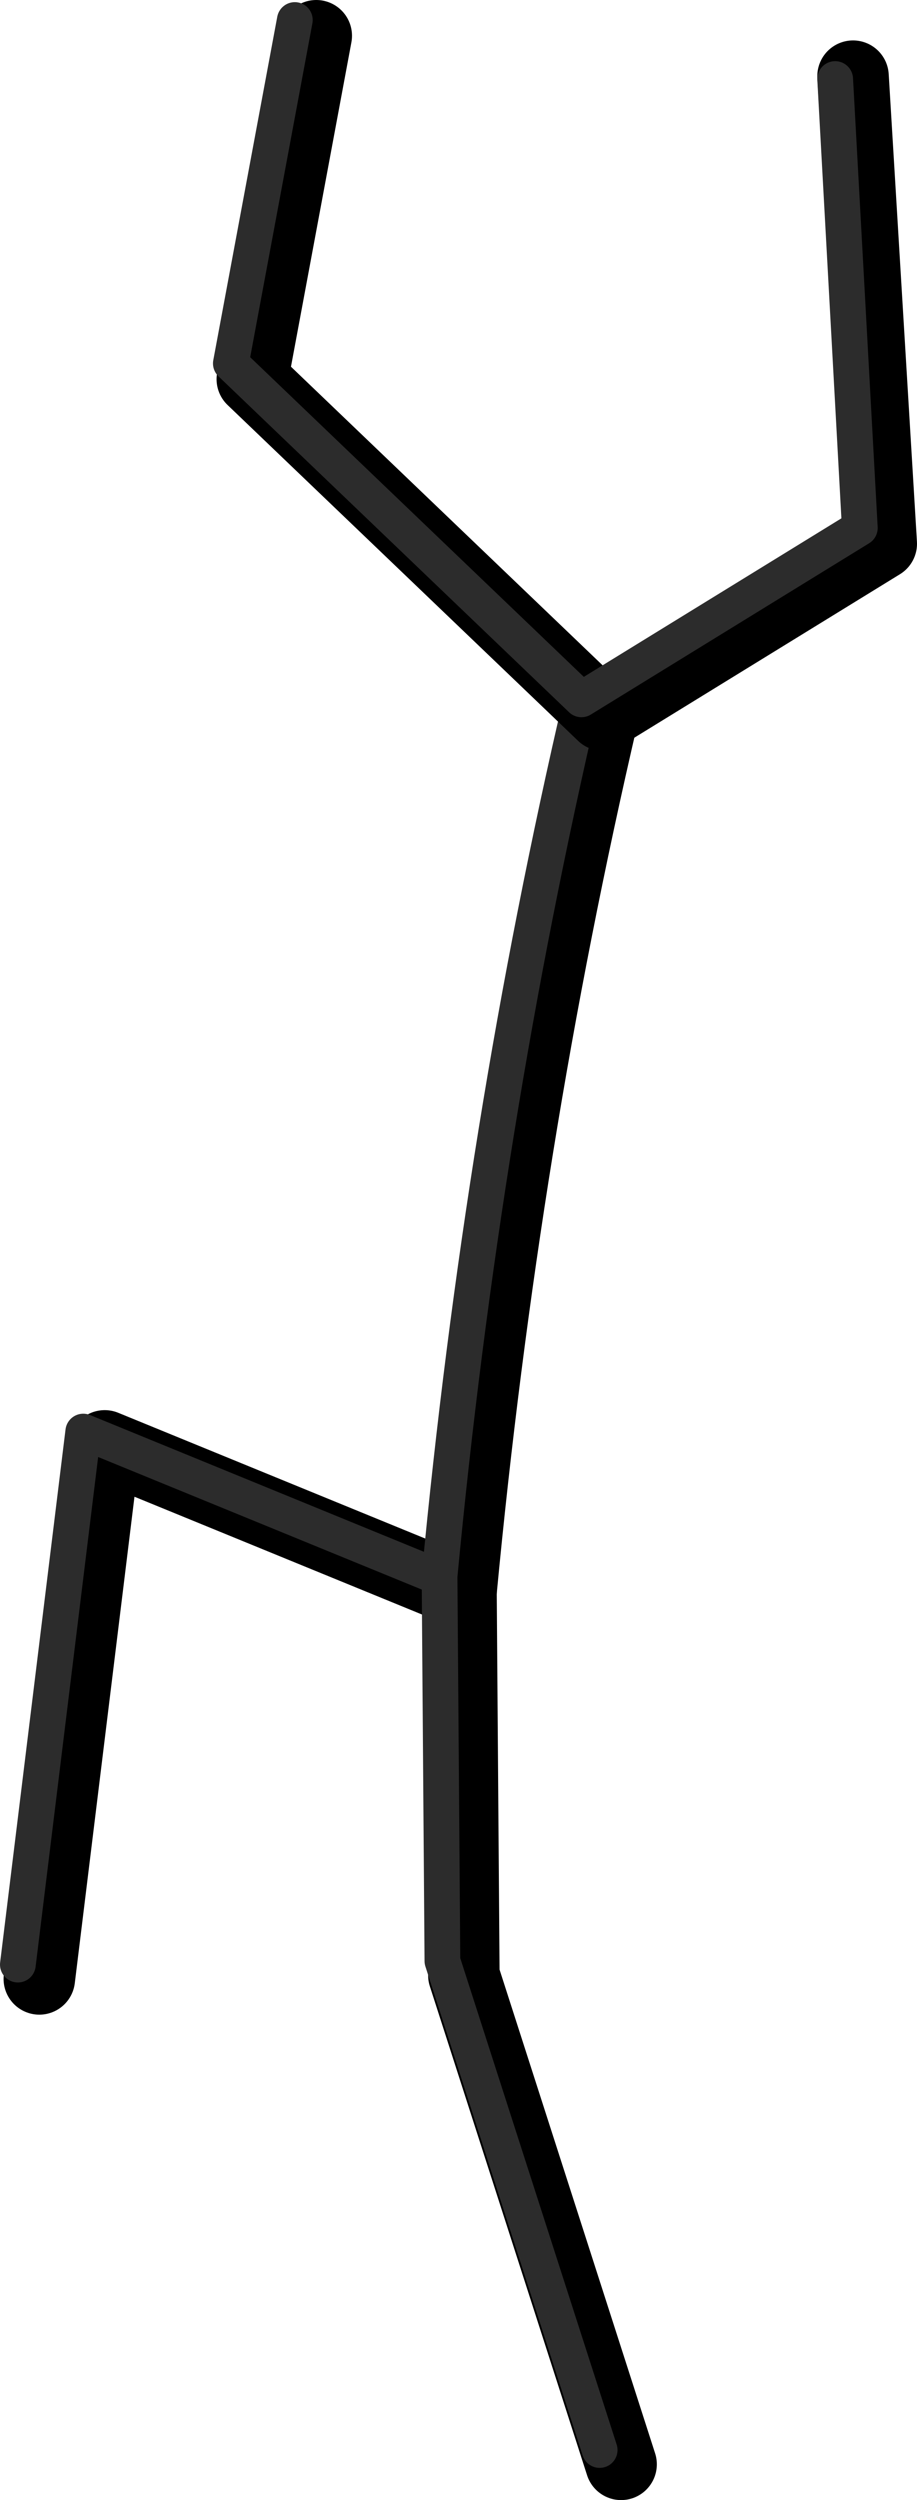 <?xml version="1.0" encoding="UTF-8" standalone="no"?>
<svg xmlns:ffdec="https://www.free-decompiler.com/flash" xmlns:xlink="http://www.w3.org/1999/xlink" ffdec:objectType="shape" height="349.45px" width="128.3px" xmlns="http://www.w3.org/2000/svg">
  <g transform="matrix(1.0, 0.0, 0.0, 1.0, 52.95, 187.25)">
    <path d="M33.95 157.2 L11.95 88.85 11.55 35.25 -38.3 14.85 -47.45 89.35" fill="none" stroke="#000000" stroke-linecap="round" stroke-linejoin="round" stroke-width="10.0"/>
    <path d="M31.4 -87.3 Q17.5 -27.7 11.55 35.25" fill="none" stroke="#000000" stroke-linecap="round" stroke-linejoin="round" stroke-width="10.0"/>
    <path d="M30.95 155.2 L8.95 86.85 8.55 33.25 -41.3 12.85 -50.45 87.35" fill="none" stroke="#2c2c2c" stroke-linecap="round" stroke-linejoin="round" stroke-width="5.0"/>
    <path d="M28.4 -89.5 Q14.5 -29.9 8.55 33.05" fill="none" stroke="#2c2c2c" stroke-linecap="round" stroke-linejoin="round" stroke-width="5.0"/>
    <path d="M66.4 -176.6 L70.35 -111.25 31.4 -87.3 -17.65 -134.25 -8.7 -182.25" fill="none" stroke="#000000" stroke-linecap="round" stroke-linejoin="round" stroke-width="10.0"/>
    <path d="M63.9 -176.2 L67.35 -113.45 28.4 -89.5 -20.65 -136.45 -11.7 -184.45" fill="none" stroke="#2c2c2c" stroke-linecap="round" stroke-linejoin="round" stroke-width="5.0"/>
  </g>
</svg>
